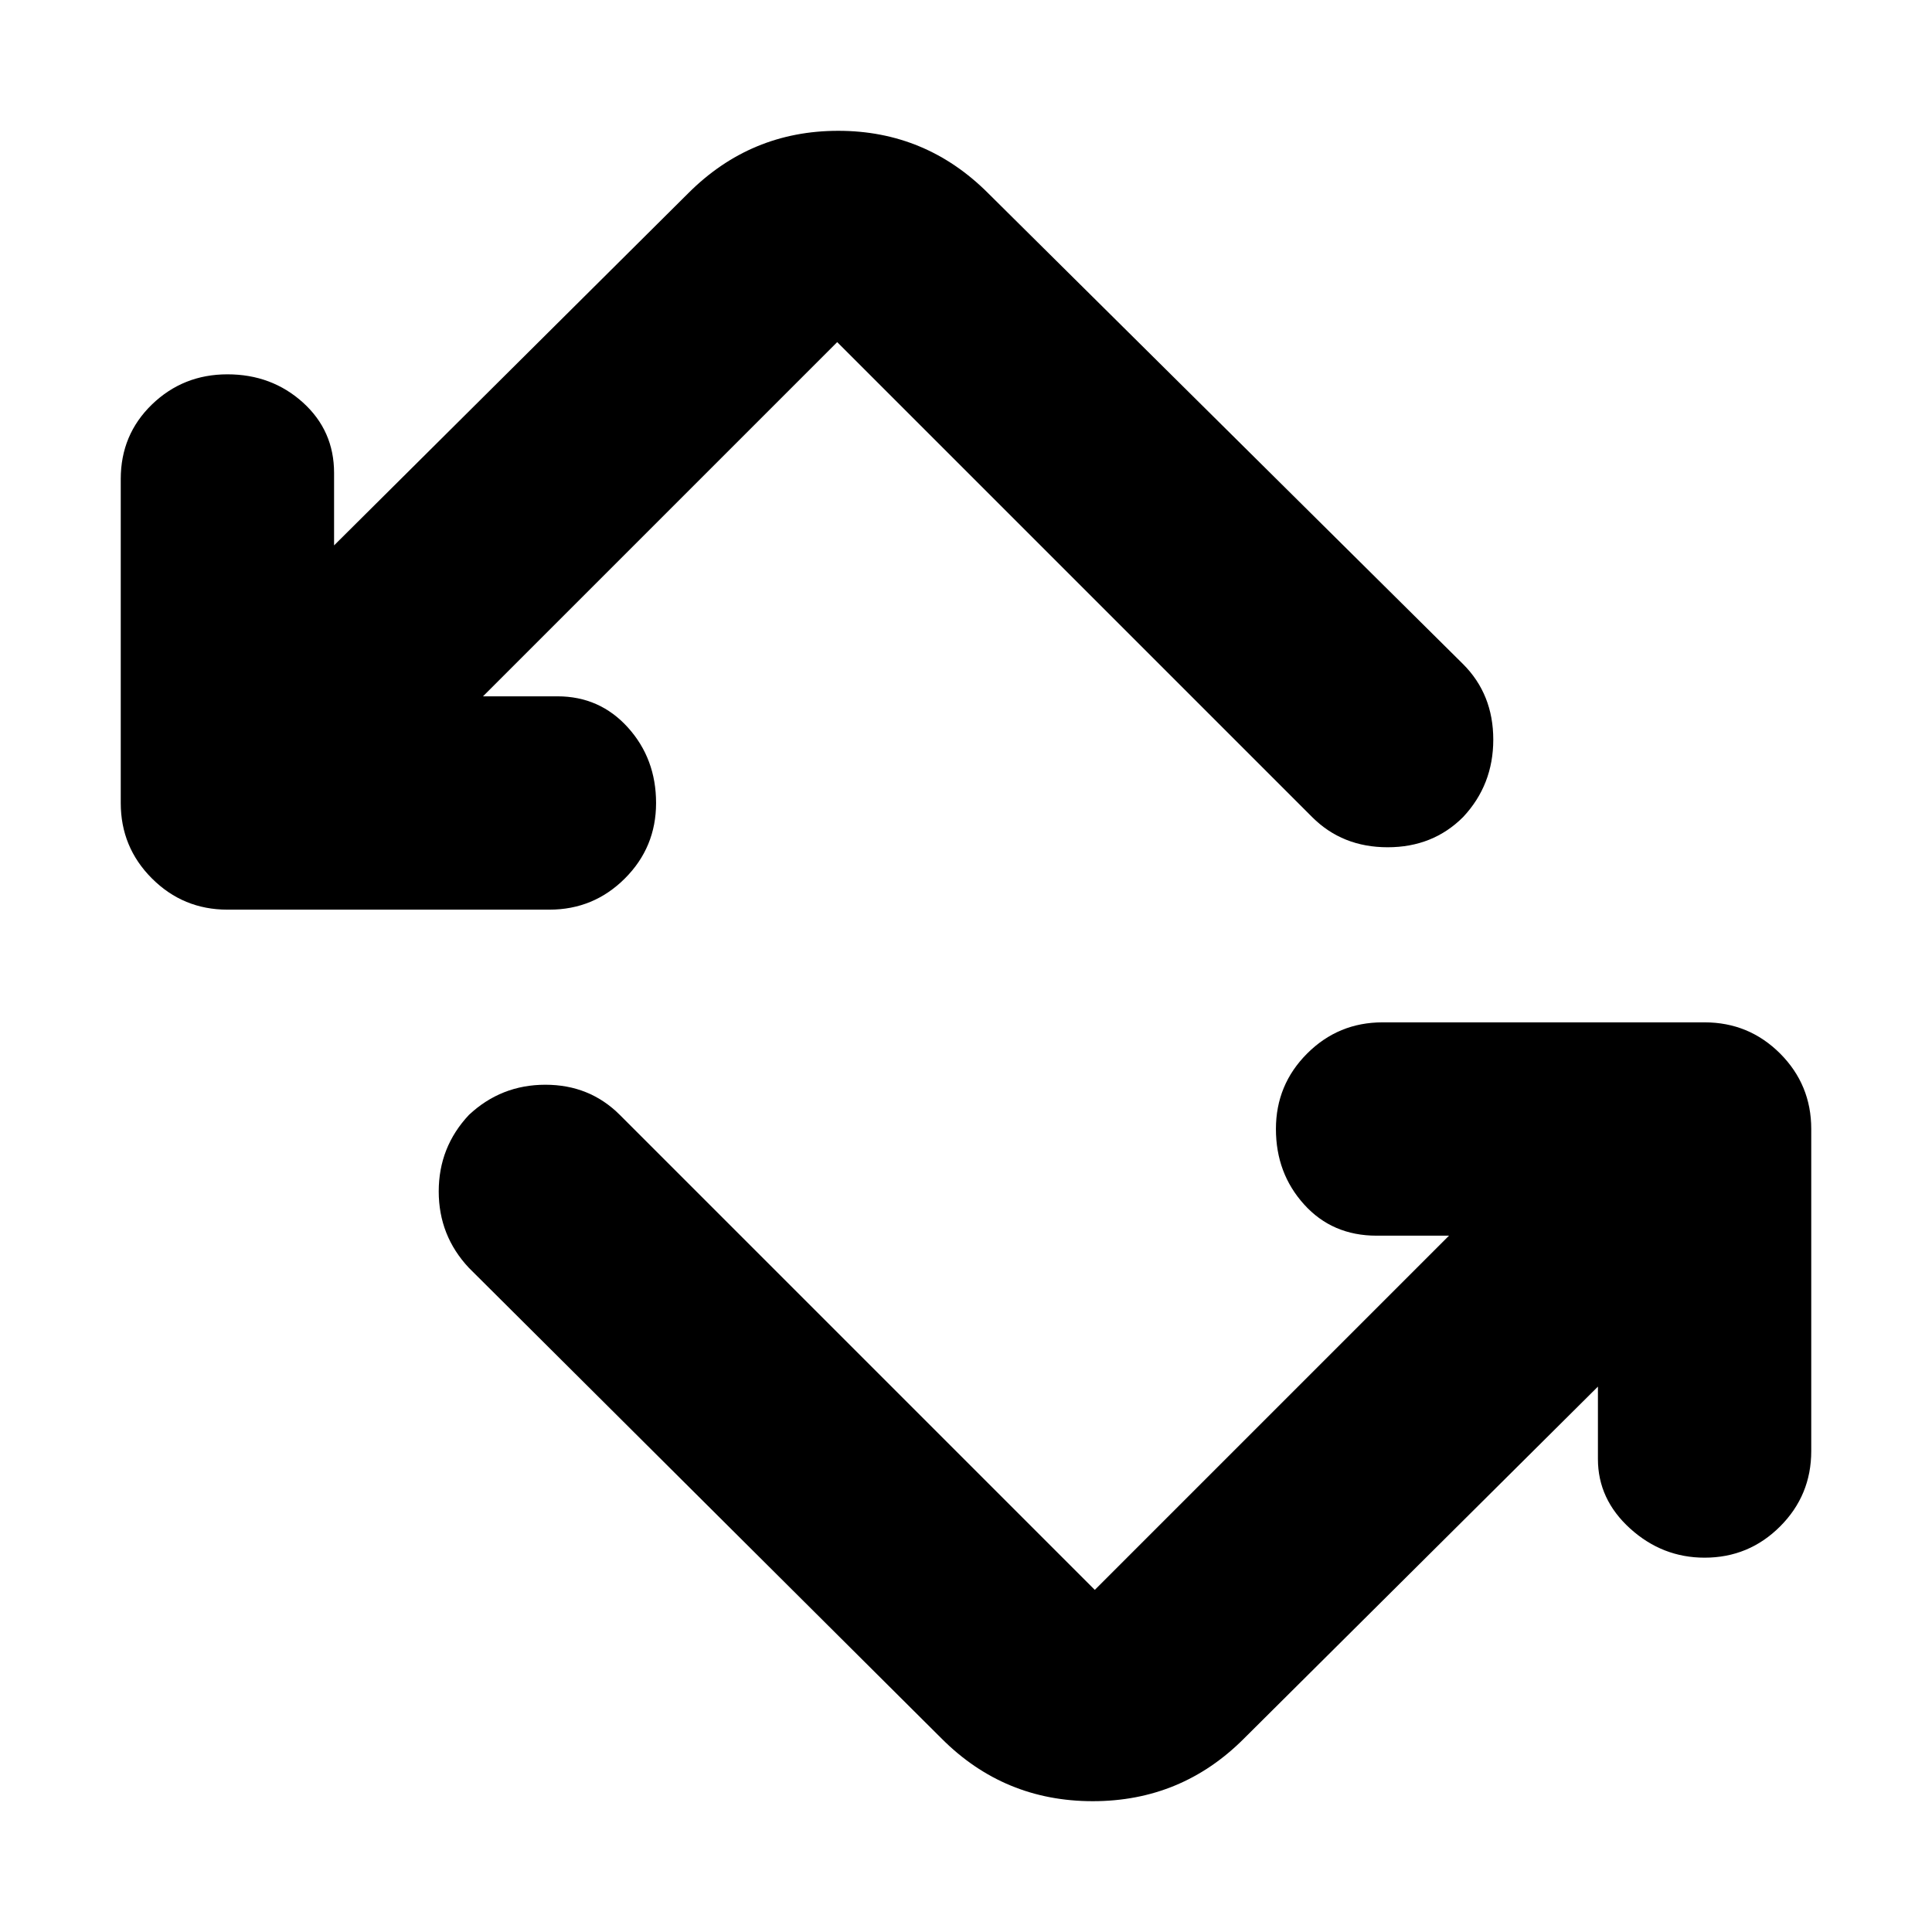 <svg xmlns="http://www.w3.org/2000/svg" height="24" width="24"><path d="M11.7 21.6 5.825 15.75Q5.45 15.35 5.45 14.8Q5.45 14.25 5.825 13.85Q6.225 13.475 6.775 13.475Q7.325 13.475 7.7 13.85L13.6 19.75Q13.6 19.75 13.6 19.75Q13.6 19.75 13.6 19.75L18 15.35H17.1Q16.55 15.35 16.2 14.962Q15.85 14.575 15.85 14.025Q15.85 13.475 16.238 13.087Q16.625 12.7 17.175 12.7H21.175Q21.725 12.7 22.113 13.087Q22.5 13.475 22.5 14.025V18.025Q22.5 18.575 22.113 18.962Q21.725 19.35 21.175 19.35Q20.65 19.35 20.25 18.988Q19.85 18.625 19.85 18.125V17.225L15.45 21.6Q14.675 22.375 13.575 22.375Q12.475 22.375 11.7 21.6ZM6.825 11.3H2.825Q2.275 11.3 1.887 10.912Q1.5 10.525 1.5 9.975V5.95Q1.5 5.4 1.887 5.025Q2.275 4.65 2.825 4.65Q3.375 4.65 3.763 5Q4.15 5.35 4.15 5.875V6.775L8.55 2.4Q9.325 1.625 10.413 1.625Q11.5 1.625 12.275 2.4L18.175 8.25Q18.55 8.625 18.55 9.188Q18.55 9.75 18.175 10.15Q17.8 10.525 17.238 10.525Q16.675 10.525 16.3 10.15L10.4 4.25Q10.4 4.25 10.4 4.25Q10.4 4.25 10.4 4.25L6 8.65H6.925Q7.45 8.65 7.8 9.037Q8.15 9.425 8.15 9.975Q8.15 10.525 7.763 10.912Q7.375 11.3 6.825 11.3Z"/></svg>